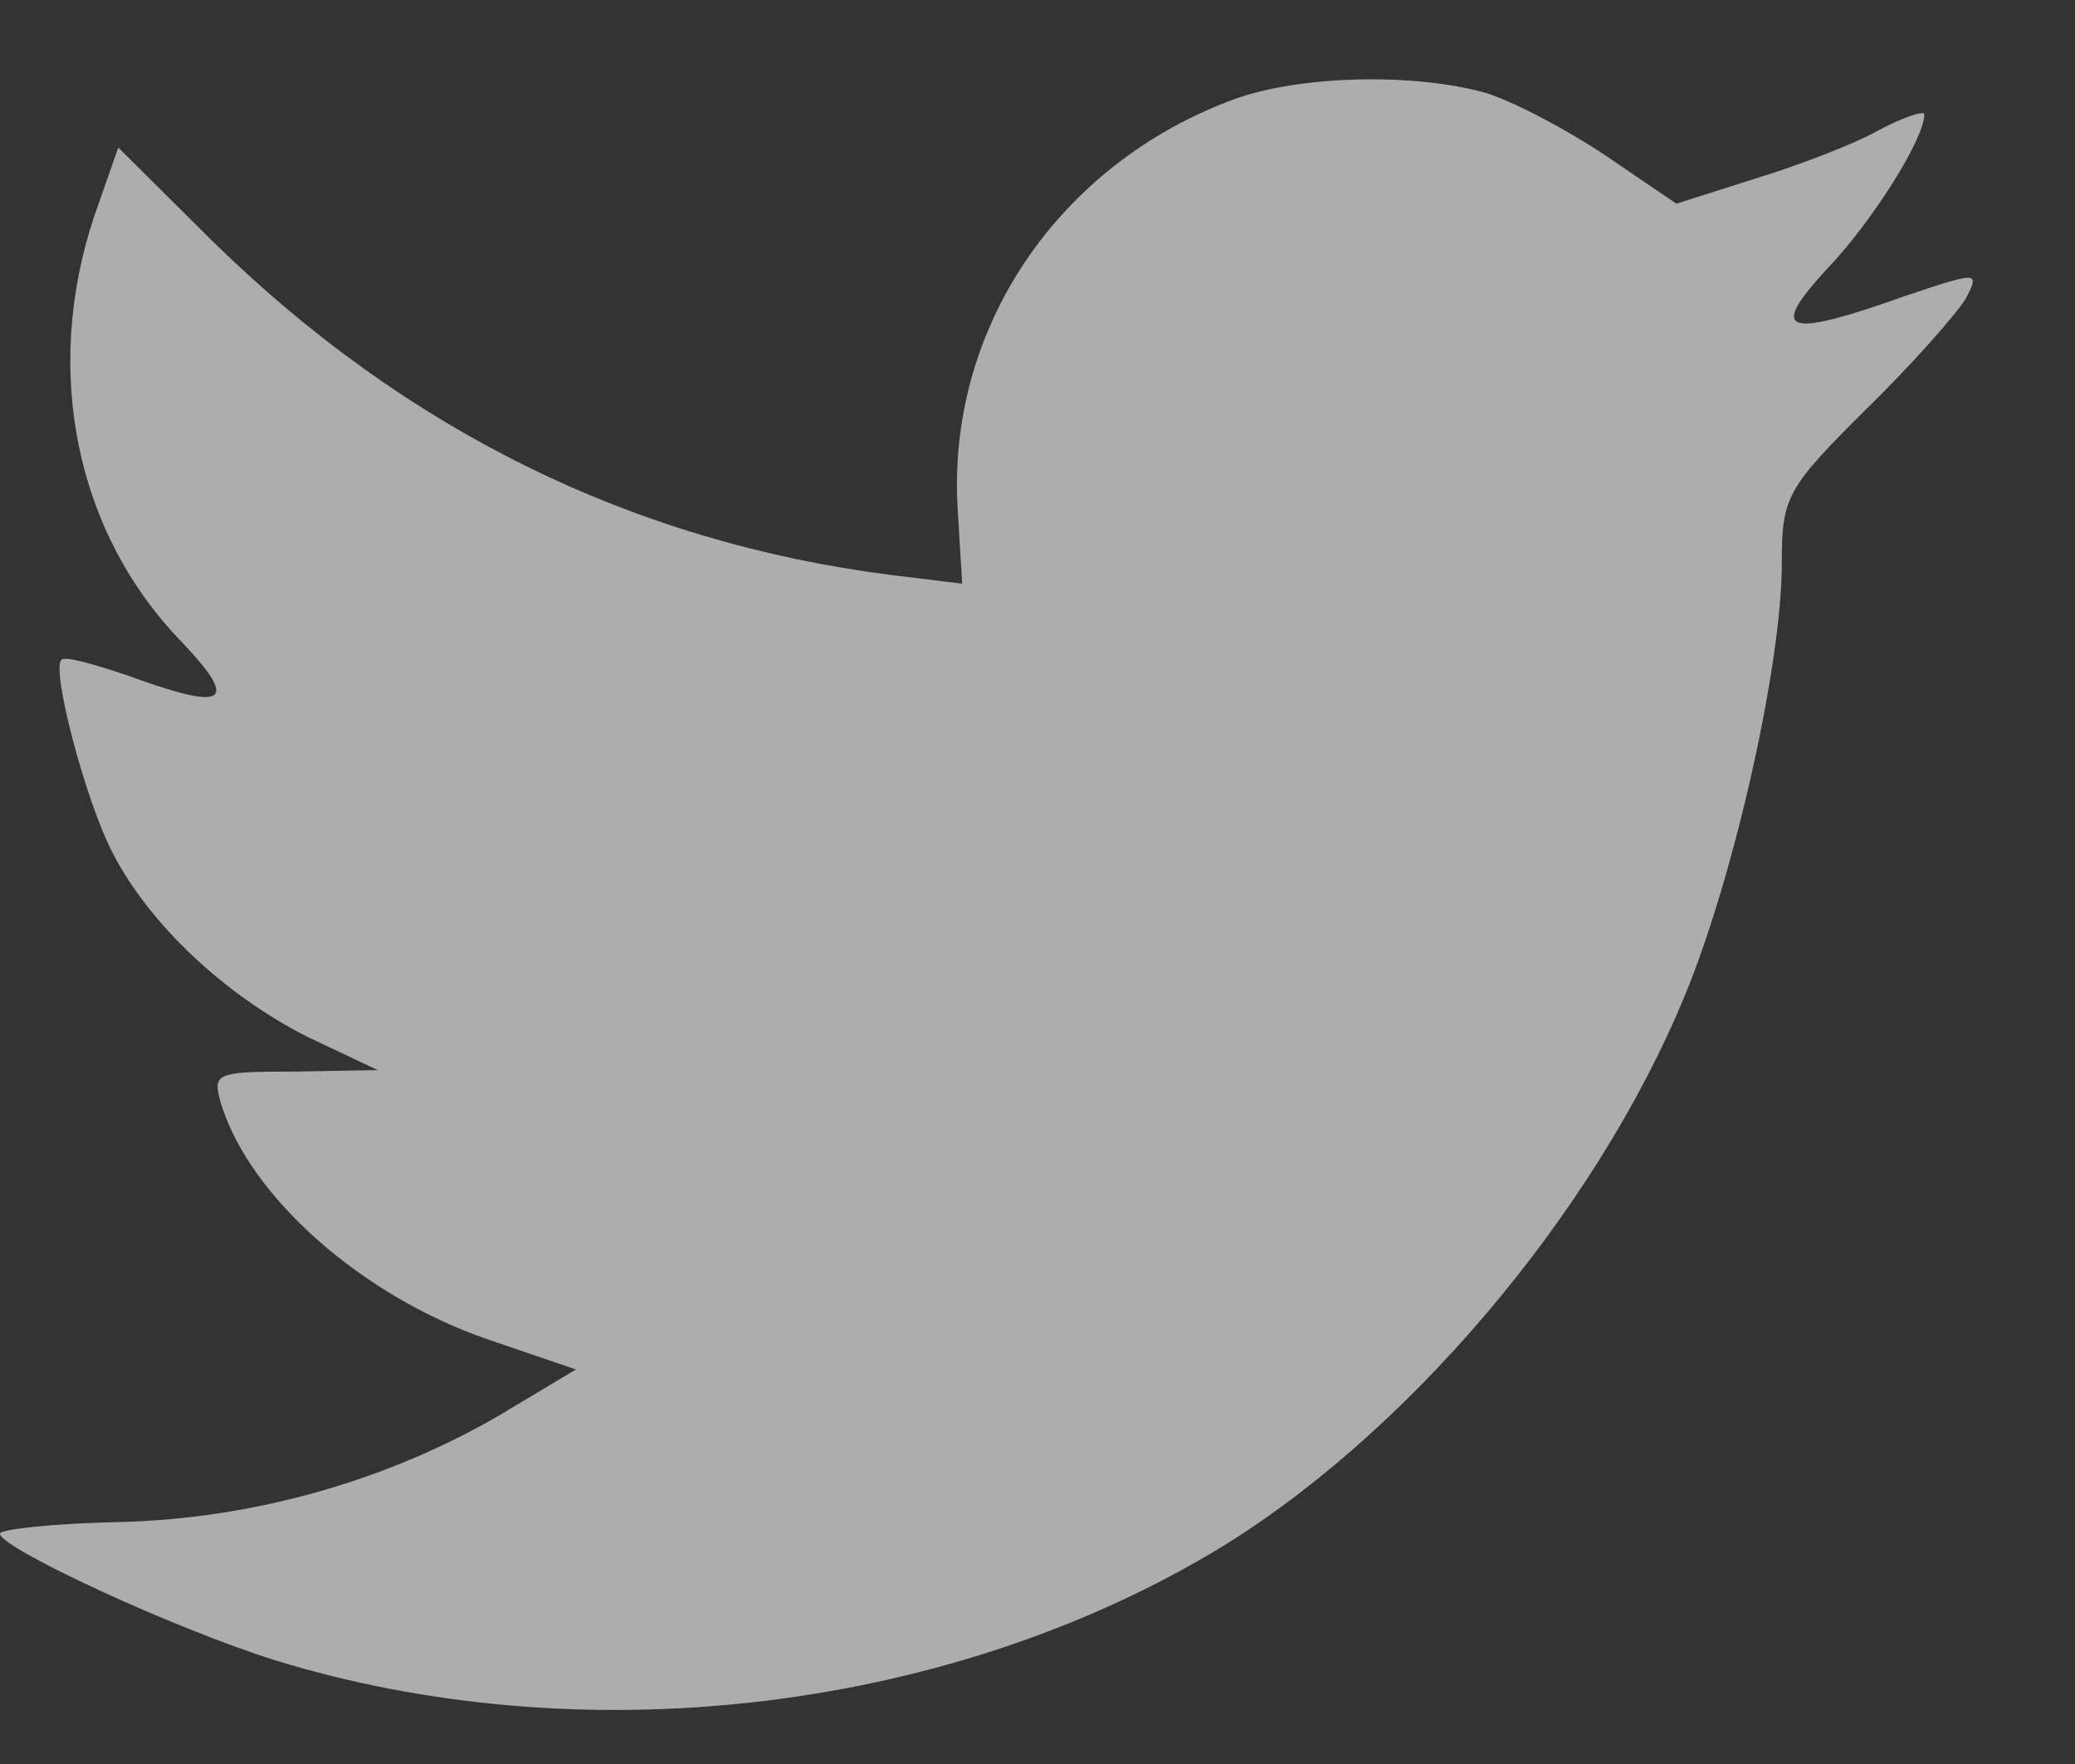 <svg width="20" height="17" viewBox="0 0 20 17" fill="none" xmlns="http://www.w3.org/2000/svg">
<rect x="0" y="0" width="20" height="17" fill="#333333" stroke="none"/>
<path d="M9.233 4.945L9.274 5.625L8.587 5.541C6.086 5.222 3.902 4.14 2.047 2.323L1.14 1.422L0.907 2.087C0.412 3.572 0.728 5.139 1.758 6.193C2.308 6.776 2.184 6.859 1.236 6.512C0.907 6.401 0.618 6.318 0.591 6.36C0.494 6.457 0.824 7.719 1.085 8.218C1.442 8.912 2.171 9.592 2.967 9.994L3.641 10.313L2.844 10.327C2.074 10.327 2.047 10.341 2.129 10.632C2.404 11.534 3.49 12.491 4.699 12.907L5.551 13.198L4.809 13.642C3.709 14.28 2.418 14.641 1.126 14.669C0.508 14.682 -0 14.738 -0 14.78C-0 14.918 1.676 15.695 2.651 16C5.578 16.902 9.054 16.514 11.665 14.974C13.52 13.878 15.374 11.7 16.24 9.592C16.707 8.468 17.174 6.415 17.174 5.43C17.174 4.792 17.216 4.709 17.985 3.946C18.439 3.502 18.864 3.017 18.947 2.878C19.084 2.615 19.071 2.615 18.37 2.85C17.202 3.266 17.037 3.211 17.614 2.587C18.04 2.143 18.548 1.338 18.548 1.103C18.548 1.061 18.342 1.13 18.109 1.255C17.861 1.394 17.312 1.602 16.9 1.727L16.158 1.963L15.484 1.505C15.113 1.255 14.591 0.978 14.316 0.894C13.616 0.7 12.544 0.728 11.912 0.95C10.195 1.574 9.109 3.183 9.233 4.945Z" fill="white" fill-opacity="0.6"/>
</svg>

